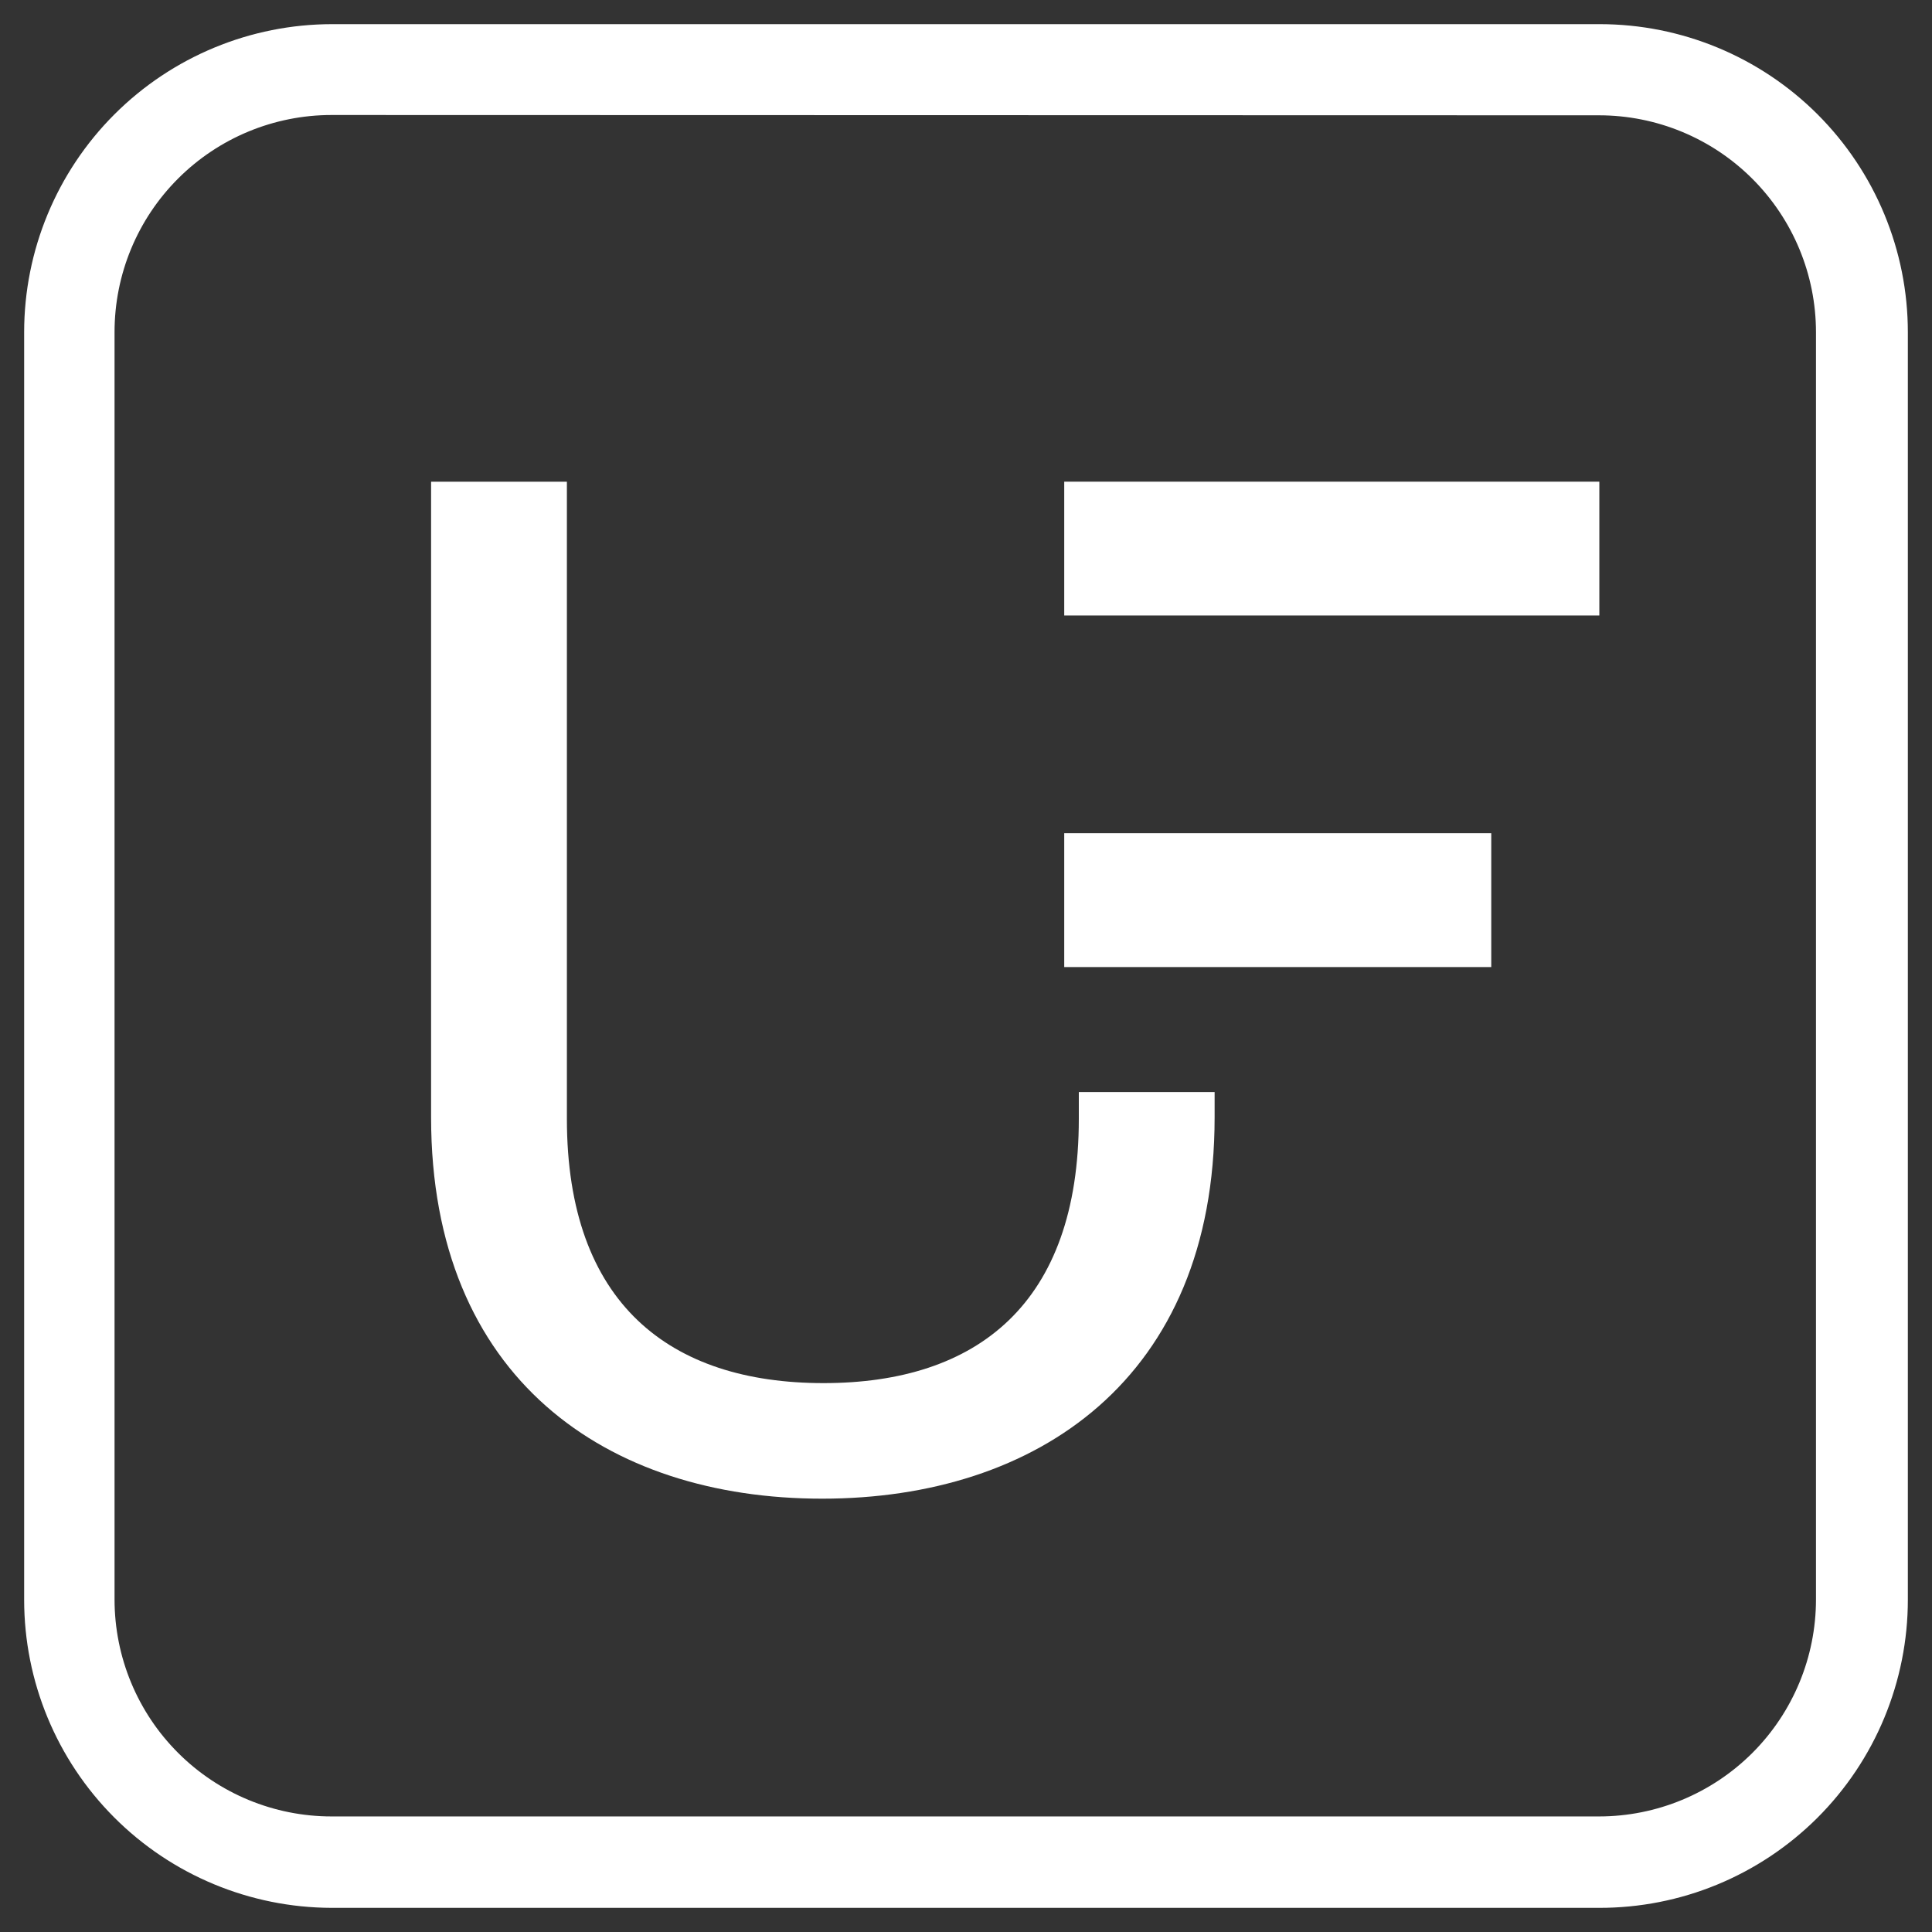
    <svg
      width="38"
      height="38"
      viewBox="0 0 38 38"
      fill="none"
      xmlns="http://www.w3.org/2000/svg"
    >
      <rect x="0" y="0" width="38" height="38" fill="#333333" stroke="none"/>
      <path
        d="M31.45 37.525H6.521C4.916 37.521 3.378 36.881 2.245 35.745C1.111 34.609 0.475 33.07 0.475 31.465V6.535C0.475 4.928 1.113 3.387 2.25 2.25C3.386 1.114 4.928 0.475 6.535 0.475H31.464C33.072 0.475 34.613 1.114 35.75 2.25C36.886 3.387 37.525 4.928 37.525 6.535V31.465C37.525 32.262 37.367 33.051 37.062 33.787C36.757 34.523 36.309 35.192 35.745 35.755C35.18 36.318 34.511 36.764 33.774 37.068C33.037 37.372 32.247 37.527 31.45 37.525ZM6.521 2.262C5.389 2.262 4.303 2.712 3.503 3.512C2.702 4.312 2.253 5.398 2.253 6.53V31.459C2.253 32.591 2.702 33.677 3.503 34.477C4.303 35.277 5.389 35.727 6.521 35.727H31.45C32.582 35.727 33.667 35.277 34.468 34.477C35.268 33.677 35.718 32.591 35.718 31.459V6.535C35.718 5.403 35.268 4.318 34.468 3.518C33.667 2.717 32.582 2.268 31.45 2.268L6.521 2.262Z"
        fill="white"
      />
      <path
        d="M21.219 21.48V22.004C21.219 25.641 19.221 27.204 16.198 27.204C13.176 27.204 11.15 25.641 11.15 22.004V9.475H8.479V21.977C8.479 27.117 11.941 29.477 16.17 29.477C20.396 29.477 23.89 27.117 23.89 21.977V21.48H21.219V21.48Z"
        fill="white"
      />
      <path
        d="M29.331 16.388H20.932V19.021H29.331V16.388Z"
        fill="white"
      />
      <path d="M31.457 9.474H20.932V12.106H31.457V9.474Z" fill="white" />
    </svg>

